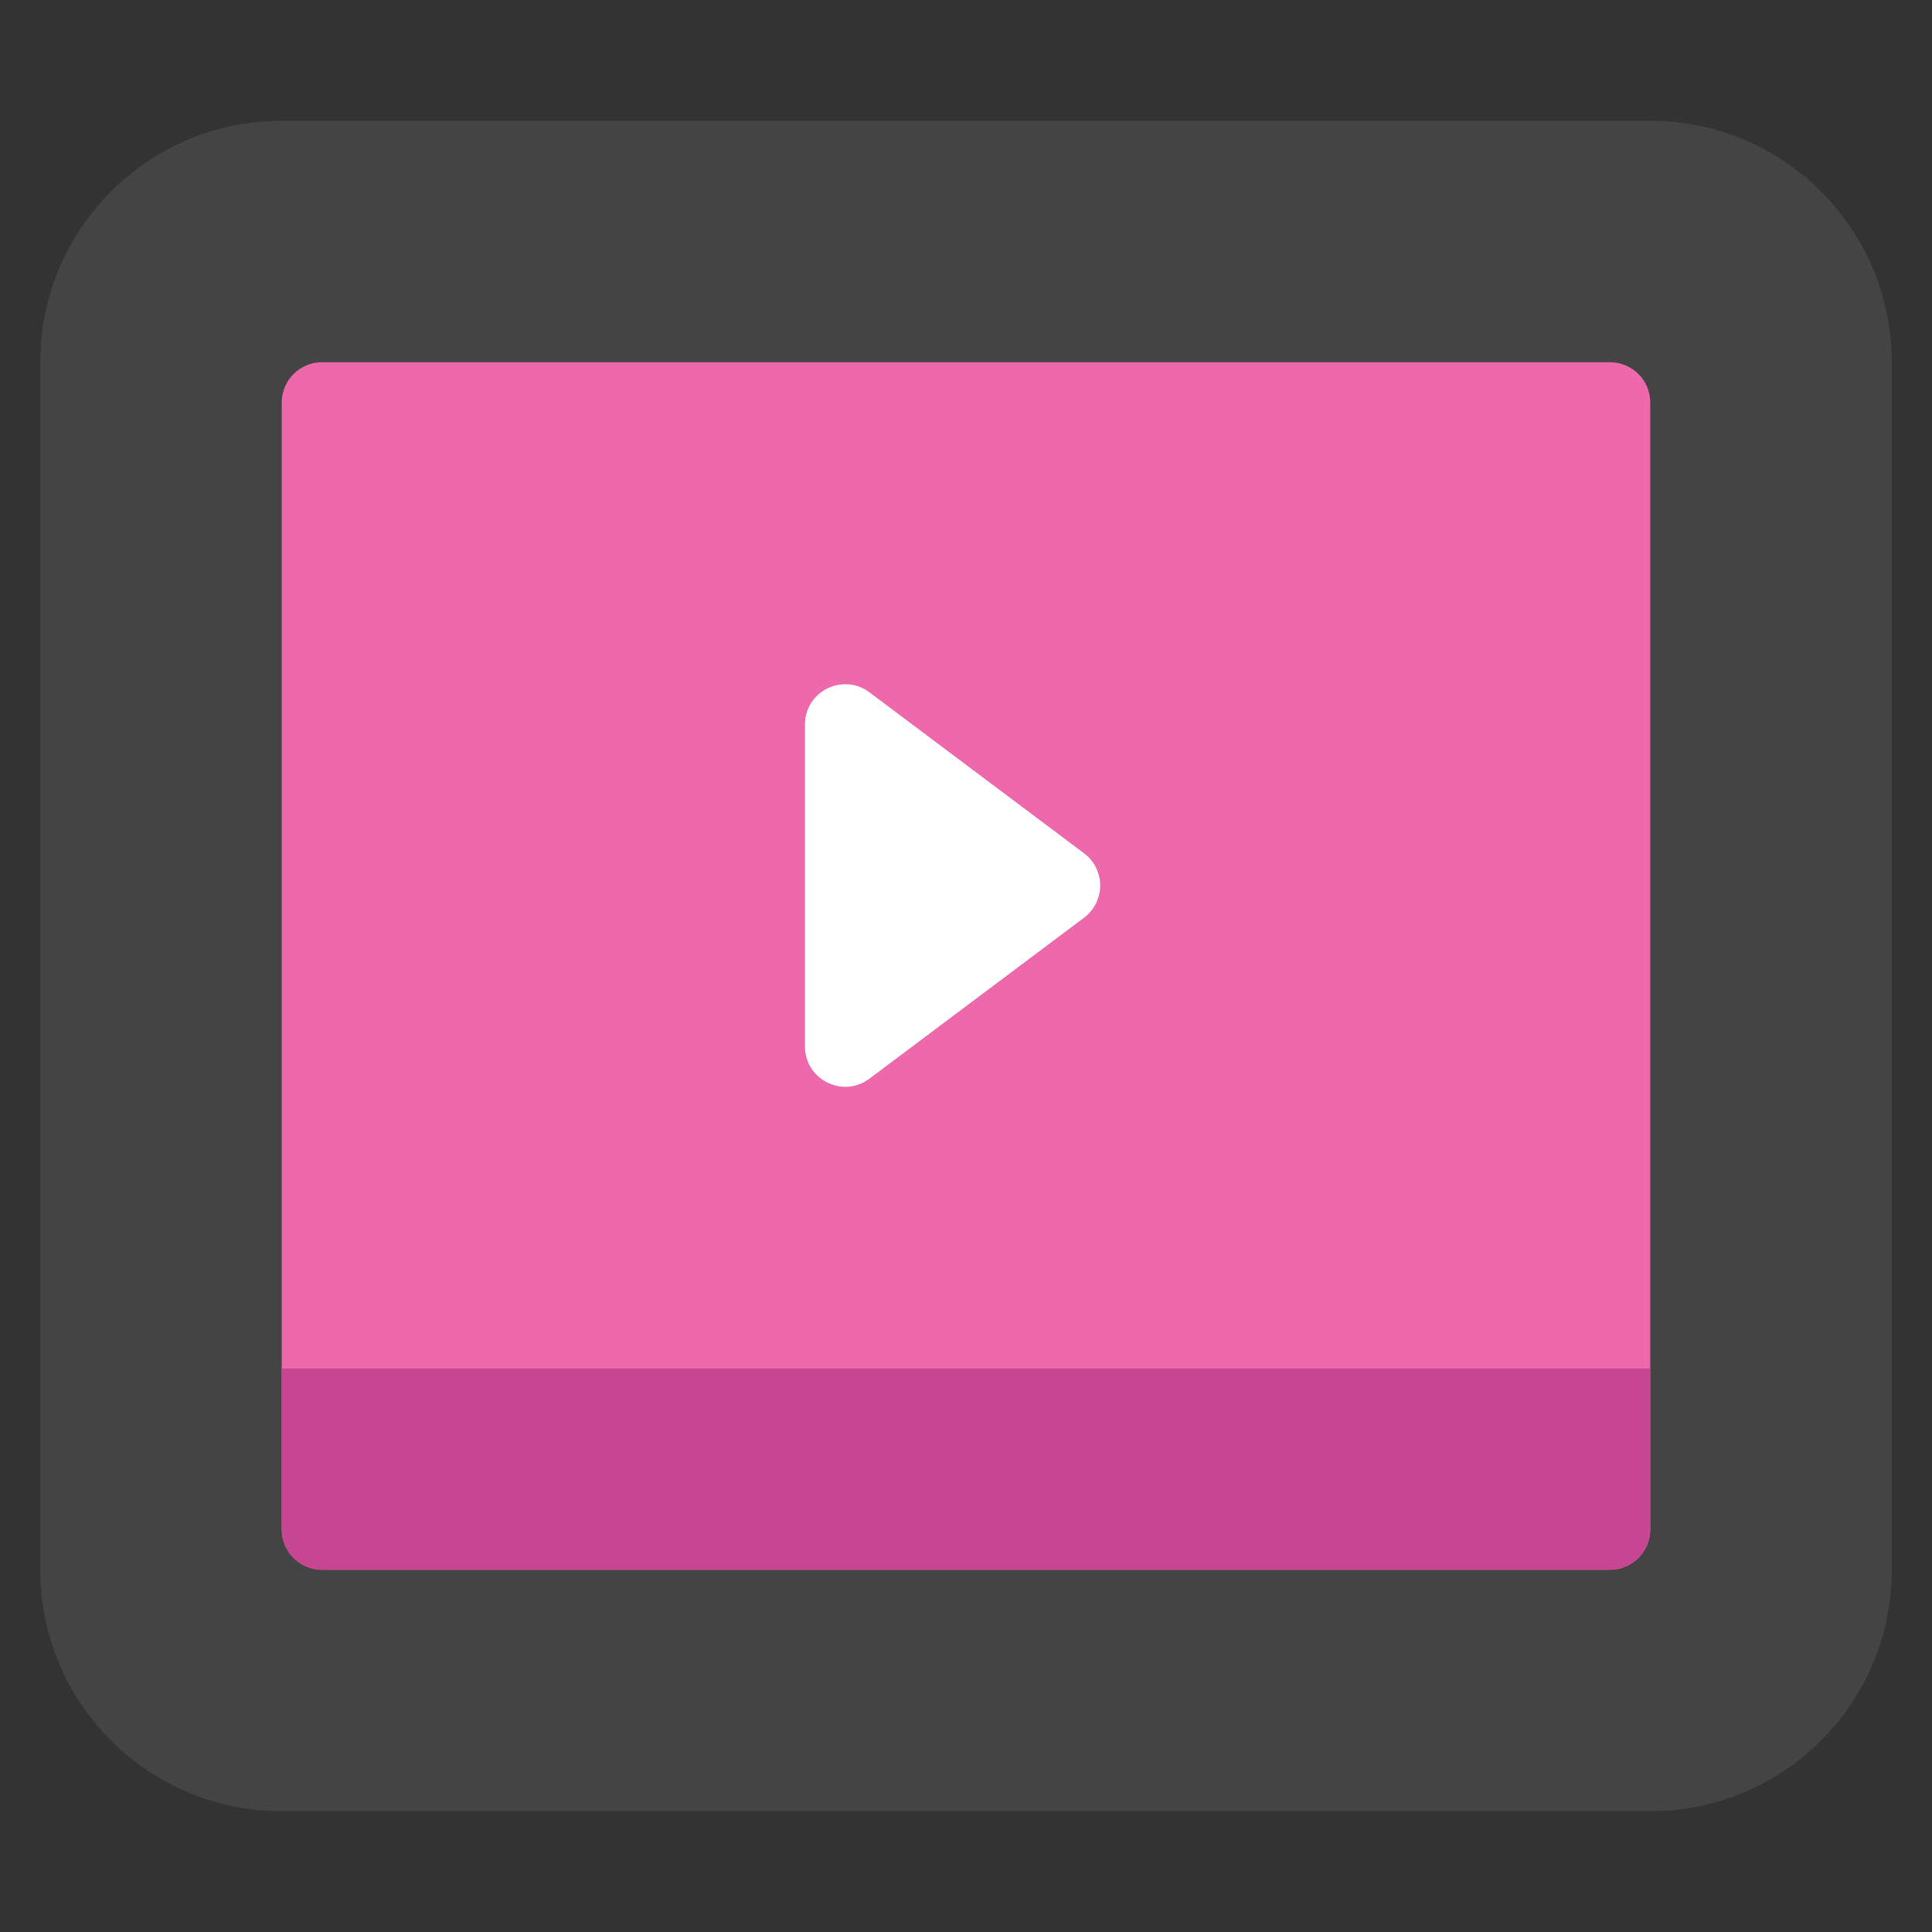 <svg xmlns="http://www.w3.org/2000/svg" xmlns:xlink="http://www.w3.org/1999/xlink" x="0px" y="0px" width="48px" height="48px" viewBox="0 0 48 48"><rect x="0" y="0" width="48" height="48" fill="#333333" stroke="none"/><g >
<path fill="#444444" d="M41,3H7C3.686,3,1,5.686,1,9v30c0,3.314,2.686,6,6,6h34c3.314,0,6-2.686,6-6V9
	C47,5.686,44.314,3,41,3z"/>
<path fill="#ED69AB" d="M41,10v28c0,0.552-0.448,1-1,1H8c-0.552,0-1-0.448-1-1V10c0-0.552,0.448-1,1-1h32
	C40.552,9,41,9.448,41,10z"/>
<path fill="#C64692" d="M41,34v4c0,0.552-0.448,1-1,1H8c-0.552,0-1-0.448-1-1v-4H41z"/>
<path fill="#FFFFFF" d="M21.6,17.2l5.333,4c0.533,0.4,0.533,1.2,0,1.6l-5.333,4
	C20.941,27.294,20,26.824,20,26v-8C20,17.176,20.941,16.706,21.6,17.2z"/>
</g></svg>
